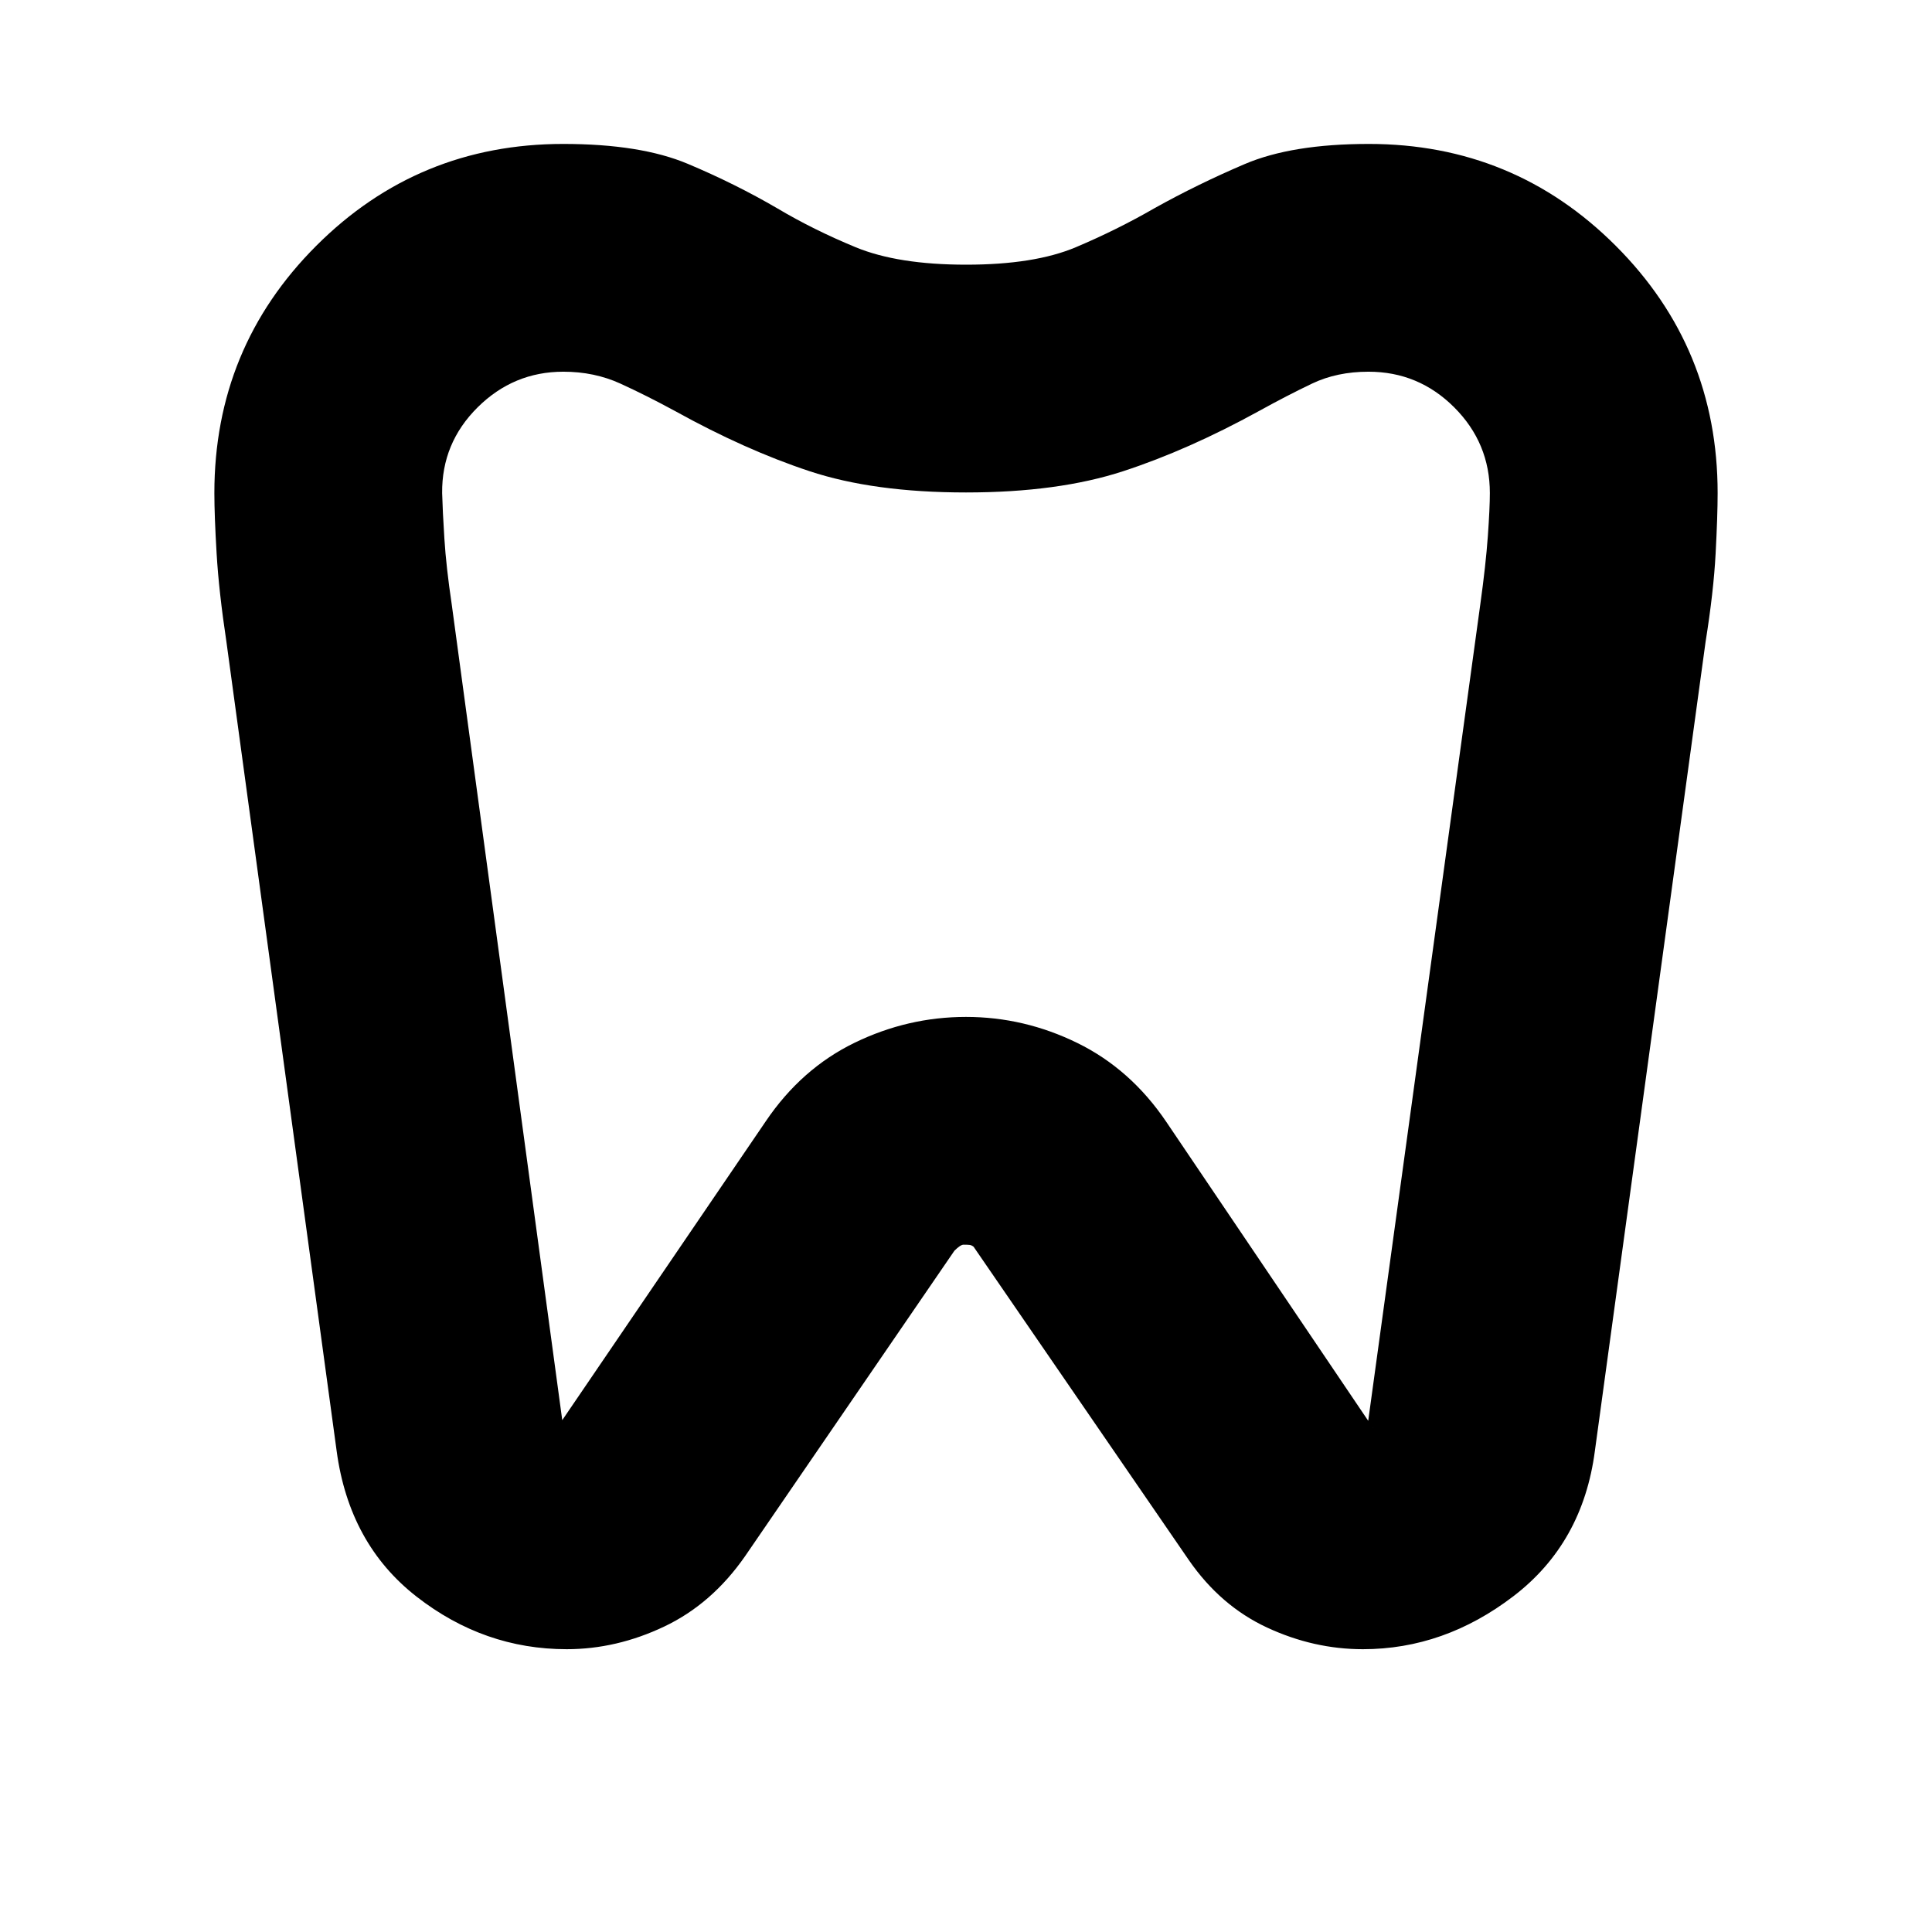<svg xmlns="http://www.w3.org/2000/svg" height="24" viewBox="0 -960 960 960" width="24"><path d="M680.14-888.48q72.1 0 122.72 50.62 50.62 50.62 50.62 122.86 0 11.23-1 30.11-1 18.89-5 43.89l-55 402q-6 45.76-40.43 72.12-34.43 26.36-74.83 26.36-24.46 0-47.58-10.74-23.12-10.74-38.88-33.5l-107-155.76q-1-.76-1.92-.88-.93-.12-3.06-.12-1.54 0-4.54 3l-104 151.76q-16.52 23.76-40.22 35-23.69 11.24-48.42 11.24-41.08 0-74.58-26.1T167.28-239l-54.76-402q-3.76-25-4.88-43.89-1.12-18.88-1.12-30.11 0-72.24 50.62-122.86 50.62-50.62 122.75-50.62 38.36 0 61.85 9.88 23.5 9.88 44.5 22.12 17.94 10.67 38.95 19.34 21.01 8.66 54.91 8.66 33.9 0 54.43-8.66 20.53-8.67 39.23-19.46 21.25-11.85 44.7-21.86 23.45-10.02 61.68-10.02ZM680-775.3q-15.67 0-28.04 5.9t-26.42 13.66q-35.04 19.28-67.38 29.86Q525.83-715.3 480-715.3t-77.78-10.58q-31.96-10.58-66.76-29.86-14.29-7.76-27.21-13.66-12.92-5.9-28.33-5.9-24.76 0-42.61 17.73-17.85 17.73-17.61 42.57.23 8.77 1.12 22.75.88 13.97 3.62 32.4l55.58 410.22q-.24-.72-.75-1.08-.52-.36-1.21-.36-.43 0-.79.12-.36.12-.6.6L380.5-402.83q17.72-26.19 44.14-39.03 26.43-12.84 55.35-12.84t55.36 12.96q26.43 12.96 44.15 39.15l102.83 152.24q-.24-.48-.52-.6t-.65-.12q-.75 0-1.3.45-.56.44-.64 1.23l56.35-410.45q2.73-19.64 3.73-33.73 1-14.09 1-21.43 0-24.88-17.71-42.59Q704.88-775.3 680-775.3Zm-200 262Z"/></svg>